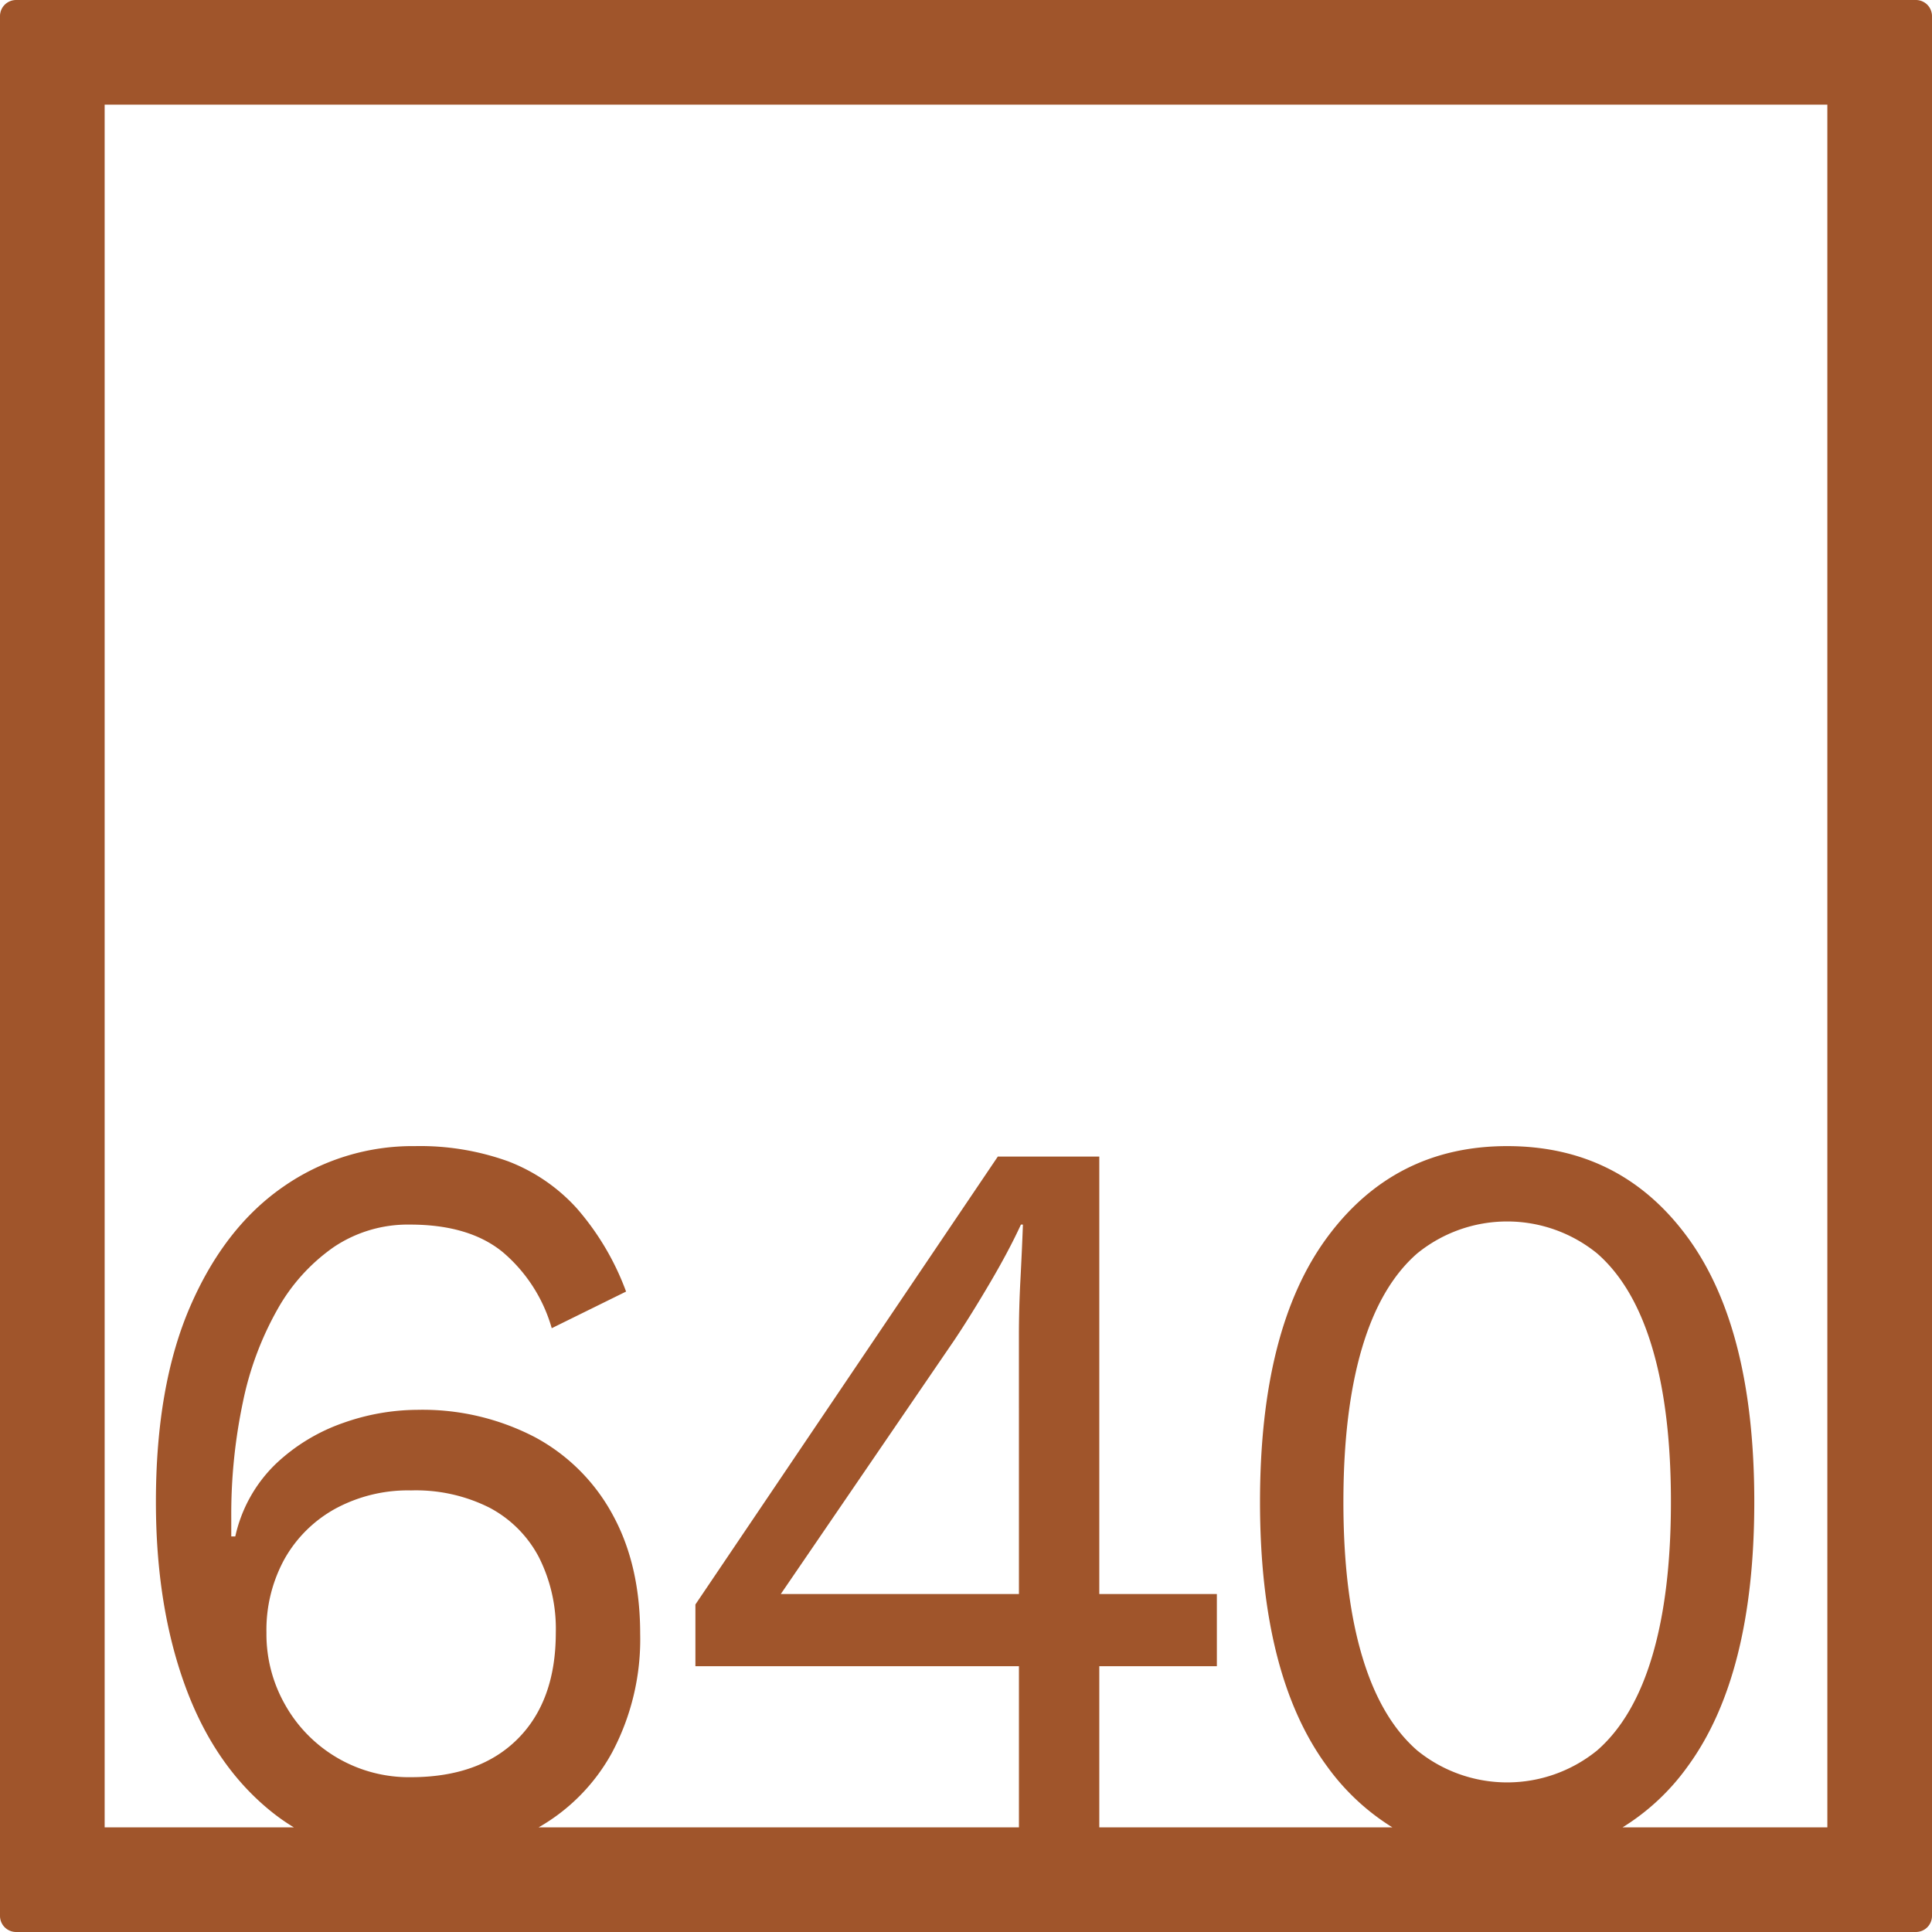 <svg xmlns="http://www.w3.org/2000/svg" width="120mm" height="120mm" viewBox="0 0 340.158 340.157">
  <g id="Zimmernummer">
      <g id="Z-04-640-R">
        <path fill="#A0552B" stroke="none" d="M339.328.831a2.835,2.835,0,0,0-2-.831H2.835A2.836,2.836,0,0,0,0,2.835V337.323a2.834,2.834,0,0,0,2.835,2.834H337.323a2.834,2.834,0,0,0,2.835-2.834V2.835A2.835,2.835,0,0,0,339.328.831ZM50.272,300.273a25.081,25.081,0,0,1-3.36-12.805,25.913,25.913,0,0,1,3.184-12.99,22.971,22.971,0,0,1,8.932-8.844,26.856,26.856,0,0,1,13.355-3.225,28.849,28.849,0,0,1,13.8,3.04,20.779,20.779,0,0,1,8.667,8.66,27.95,27.95,0,0,1,3.007,13.359q0,11.979-6.721,18.7T72.383,312.9a24.992,24.992,0,0,1-22.111-12.622ZM179.4,280.65H137.473l30.6-44.773q2.829-4.236,6.192-9.949t5.483-10.319h.354q-.18,4.794-.443,9.766t-.264,9.765Zm60.4,10.871q-3.276-11.055-3.273-27.084t3.273-27.086q3.272-11.055,9.728-16.674a25.107,25.107,0,0,1,31.662,0q6.454,5.622,9.729,16.674t3.272,27.086q0,16.029-3.272,27.084T281.188,308.2a25.111,25.111,0,0,1-31.662,0Q243.069,302.577,239.8,291.521Zm81.934,30.211H285.681a39.837,39.837,0,0,0,11.426-10.68q11.761-16.031,11.763-46.615T297.107,217.82q-11.765-16.029-31.75-16.03-19.812,0-31.662,16.03t-11.85,46.617q0,30.585,11.85,46.615a40.323,40.323,0,0,0,11.452,10.68h-51.6V293.363h20.7V280.65h-20.7V203.633H175.68l-53.242,78.86v10.87H179.4v28.369H94.835a33.849,33.849,0,0,0,12.925-13.168,42.463,42.463,0,0,0,4.952-20.913q0-12.159-4.864-21A33.639,33.639,0,0,0,94.14,253.013a42.813,42.813,0,0,0-20.7-4.791,39.5,39.5,0,0,0-13,2.3,33.066,33.066,0,0,0-11.85,7.186,25.3,25.3,0,0,0-7.164,12.806h-.708V267.2a95.657,95.657,0,0,1,2.034-20.267,56,56,0,0,1,6.1-16.4,33,33,0,0,1,9.906-10.964,23.38,23.38,0,0,1,13.443-3.961q10.434,0,16.361,4.883a27.391,27.391,0,0,1,8.579,13.359l13.089-6.45a46.934,46.934,0,0,0-8.667-14.647,31.428,31.428,0,0,0-12.116-8.292,45.76,45.76,0,0,0-16.361-2.672,39.824,39.824,0,0,0-23.261,7.187q-10.347,7.185-16.361,21.1t-6.014,34.364q0,18.24,5.13,32.335t15.212,22.2a35.524,35.524,0,0,0,3.945,2.757H18.425V18.425H321.732Z"/>
      </g>
    </g>
</svg>
